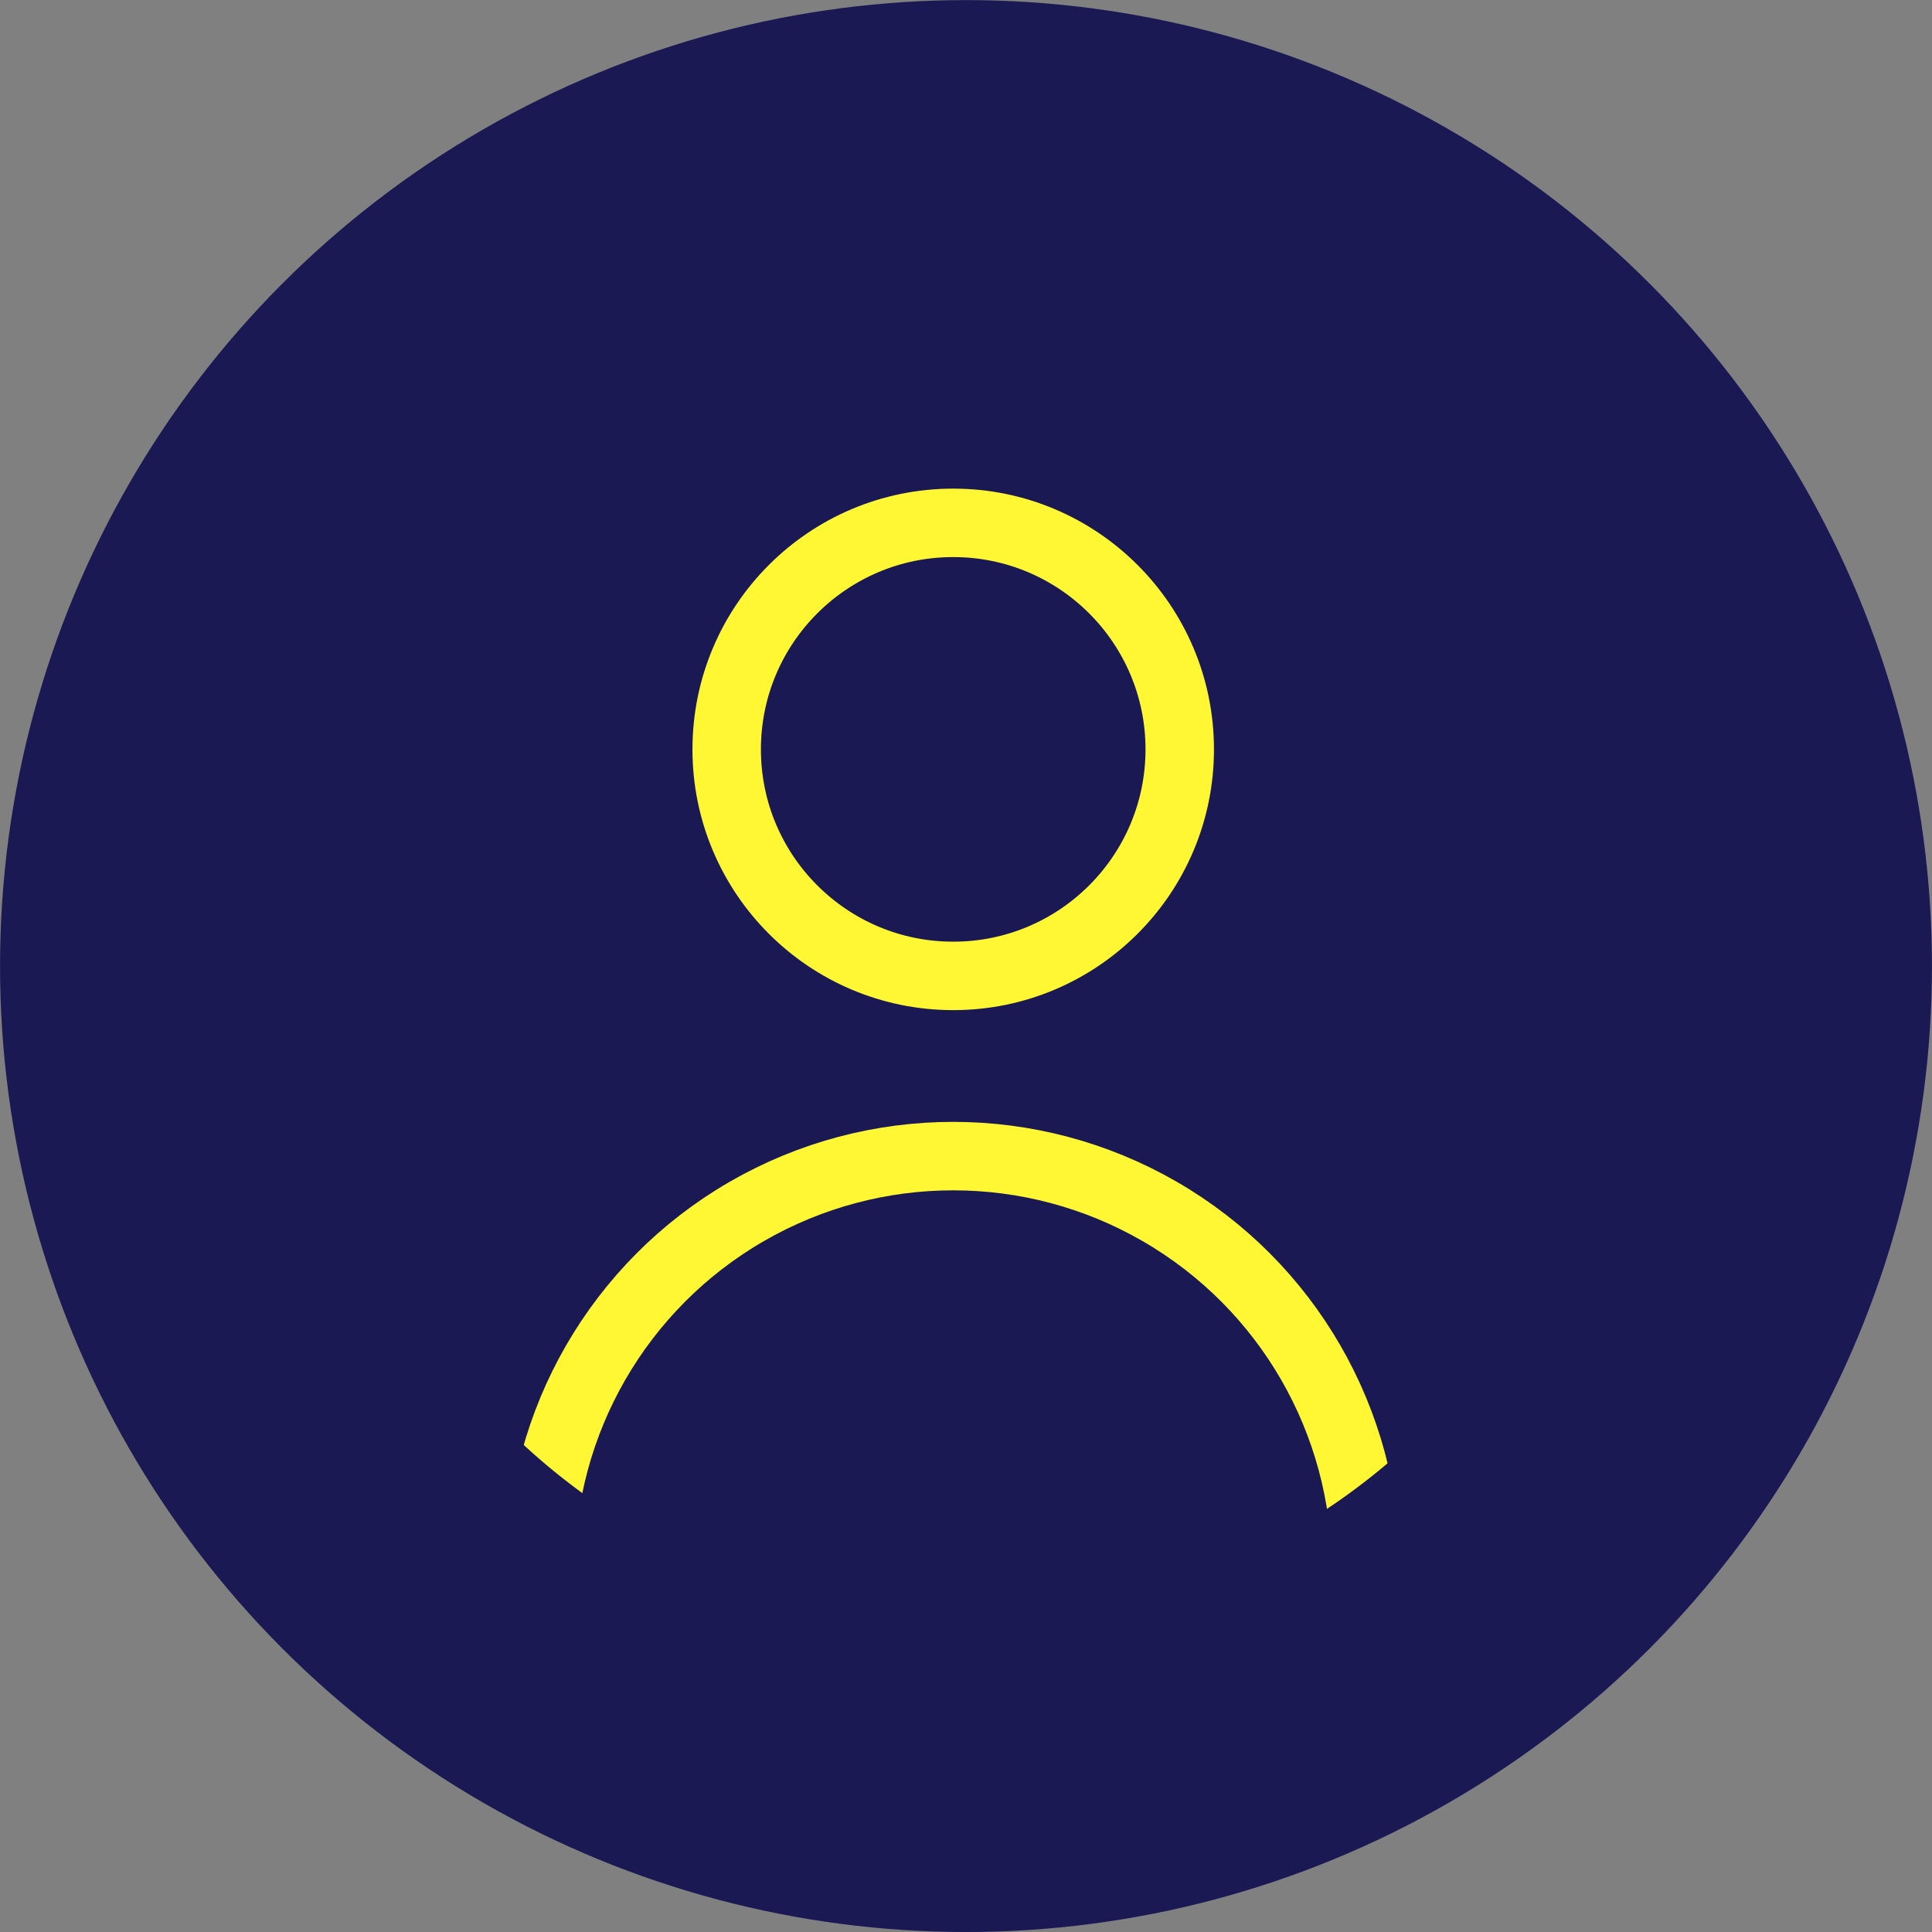 <svg width="22211" height="22212" viewBox="0 0 22211 22212" fill="none" xmlns="http://www.w3.org/2000/svg">
<rect x="0" y="0" width="22211" height="22212" fill="#808080" stroke="none"/>
<circle cx="11105.5" cy="11106.1" r="11105.1" fill="#1B1954"/>
<mask id="mask0_621_50" style="mask-type:alpha" maskUnits="userSpaceOnUse" x="3611" y="3611" width="14989" height="14990">
<circle cx="11105.6" cy="11106.1" r="7494.27" fill="#D9D9D9"/>
</mask>
<g mask="url(#mask0_621_50)">
<circle cx="10958.6" cy="18036.4" r="4745.43" stroke="#FFF733" stroke-width="787"/>
<circle cx="10958.5" cy="8615.09" r="2604.21" stroke="#FFF733" stroke-width="787"/>
</g>
</svg>
